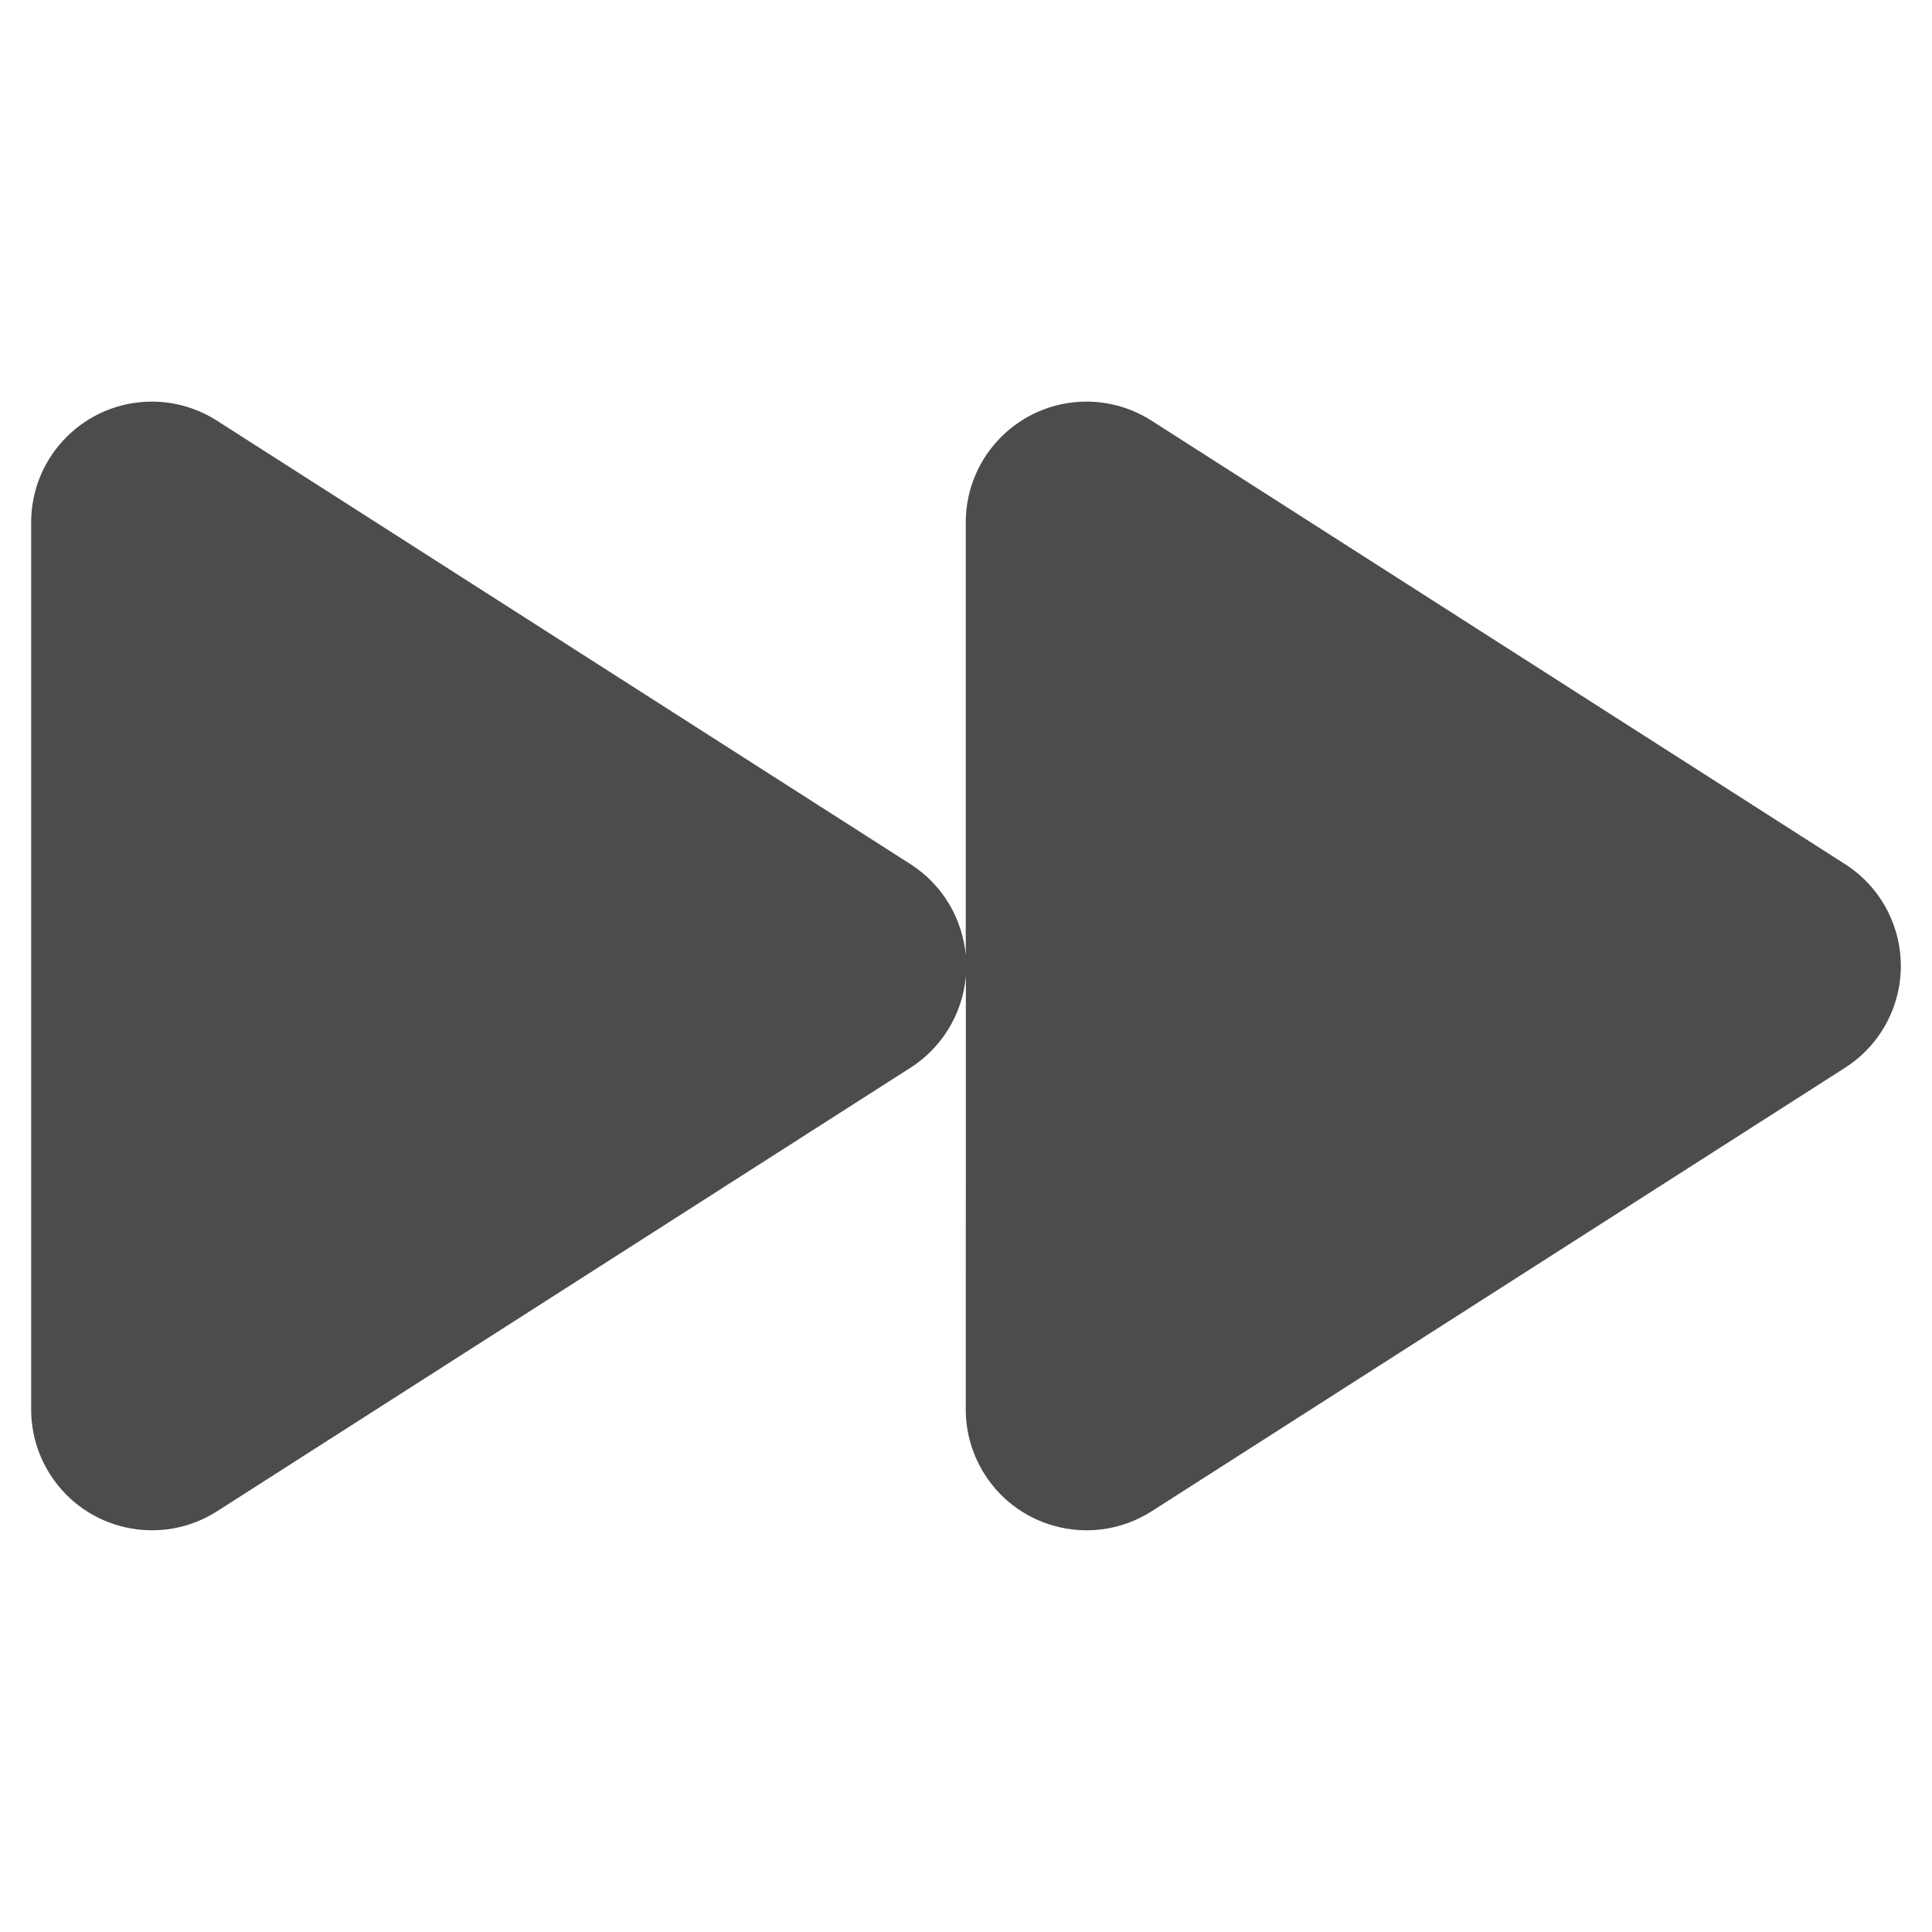 <?xml version="1.0" encoding="UTF-8"?>
<svg width="16px" height="16px" viewBox="0 0 16 16" version="1.1" xmlns="http://www.w3.org/2000/svg" xmlns:xlink="http://www.w3.org/1999/xlink">
    <title>skip-16</title>
    <g id="skip-16" stroke="none" stroke-width="1" fill="none" fill-rule="evenodd" opacity="0.7">
        <path d="M8.998,3.326 C9.189,3.326 9.376,3.381 9.537,3.484 L15.281,7.157 C15.746,7.455 15.882,8.073 15.584,8.539 C15.506,8.661 15.403,8.764 15.281,8.842 L9.537,12.516 C9.071,12.813 8.453,12.677 8.156,12.212 C8.053,12.051 7.998,11.864 7.998,11.673 L7.999,8.082 C7.986,8.24 7.935,8.396 7.844,8.539 C7.766,8.661 7.663,8.764 7.541,8.842 L1.797,12.516 C1.331,12.813 0.713,12.677 0.416,12.212 C0.313,12.051 0.258,11.864 0.258,11.673 L0.258,4.326 C0.258,3.774 0.706,3.326 1.258,3.326 C1.449,3.326 1.636,3.381 1.797,3.484 L7.541,7.157 C7.812,7.331 7.971,7.614 7.998,7.911 L7.998,4.326 C7.998,3.774 8.446,3.326 8.998,3.326 Z" id="Combined-Shape" fill="#000000"></path>
    </g>
</svg>